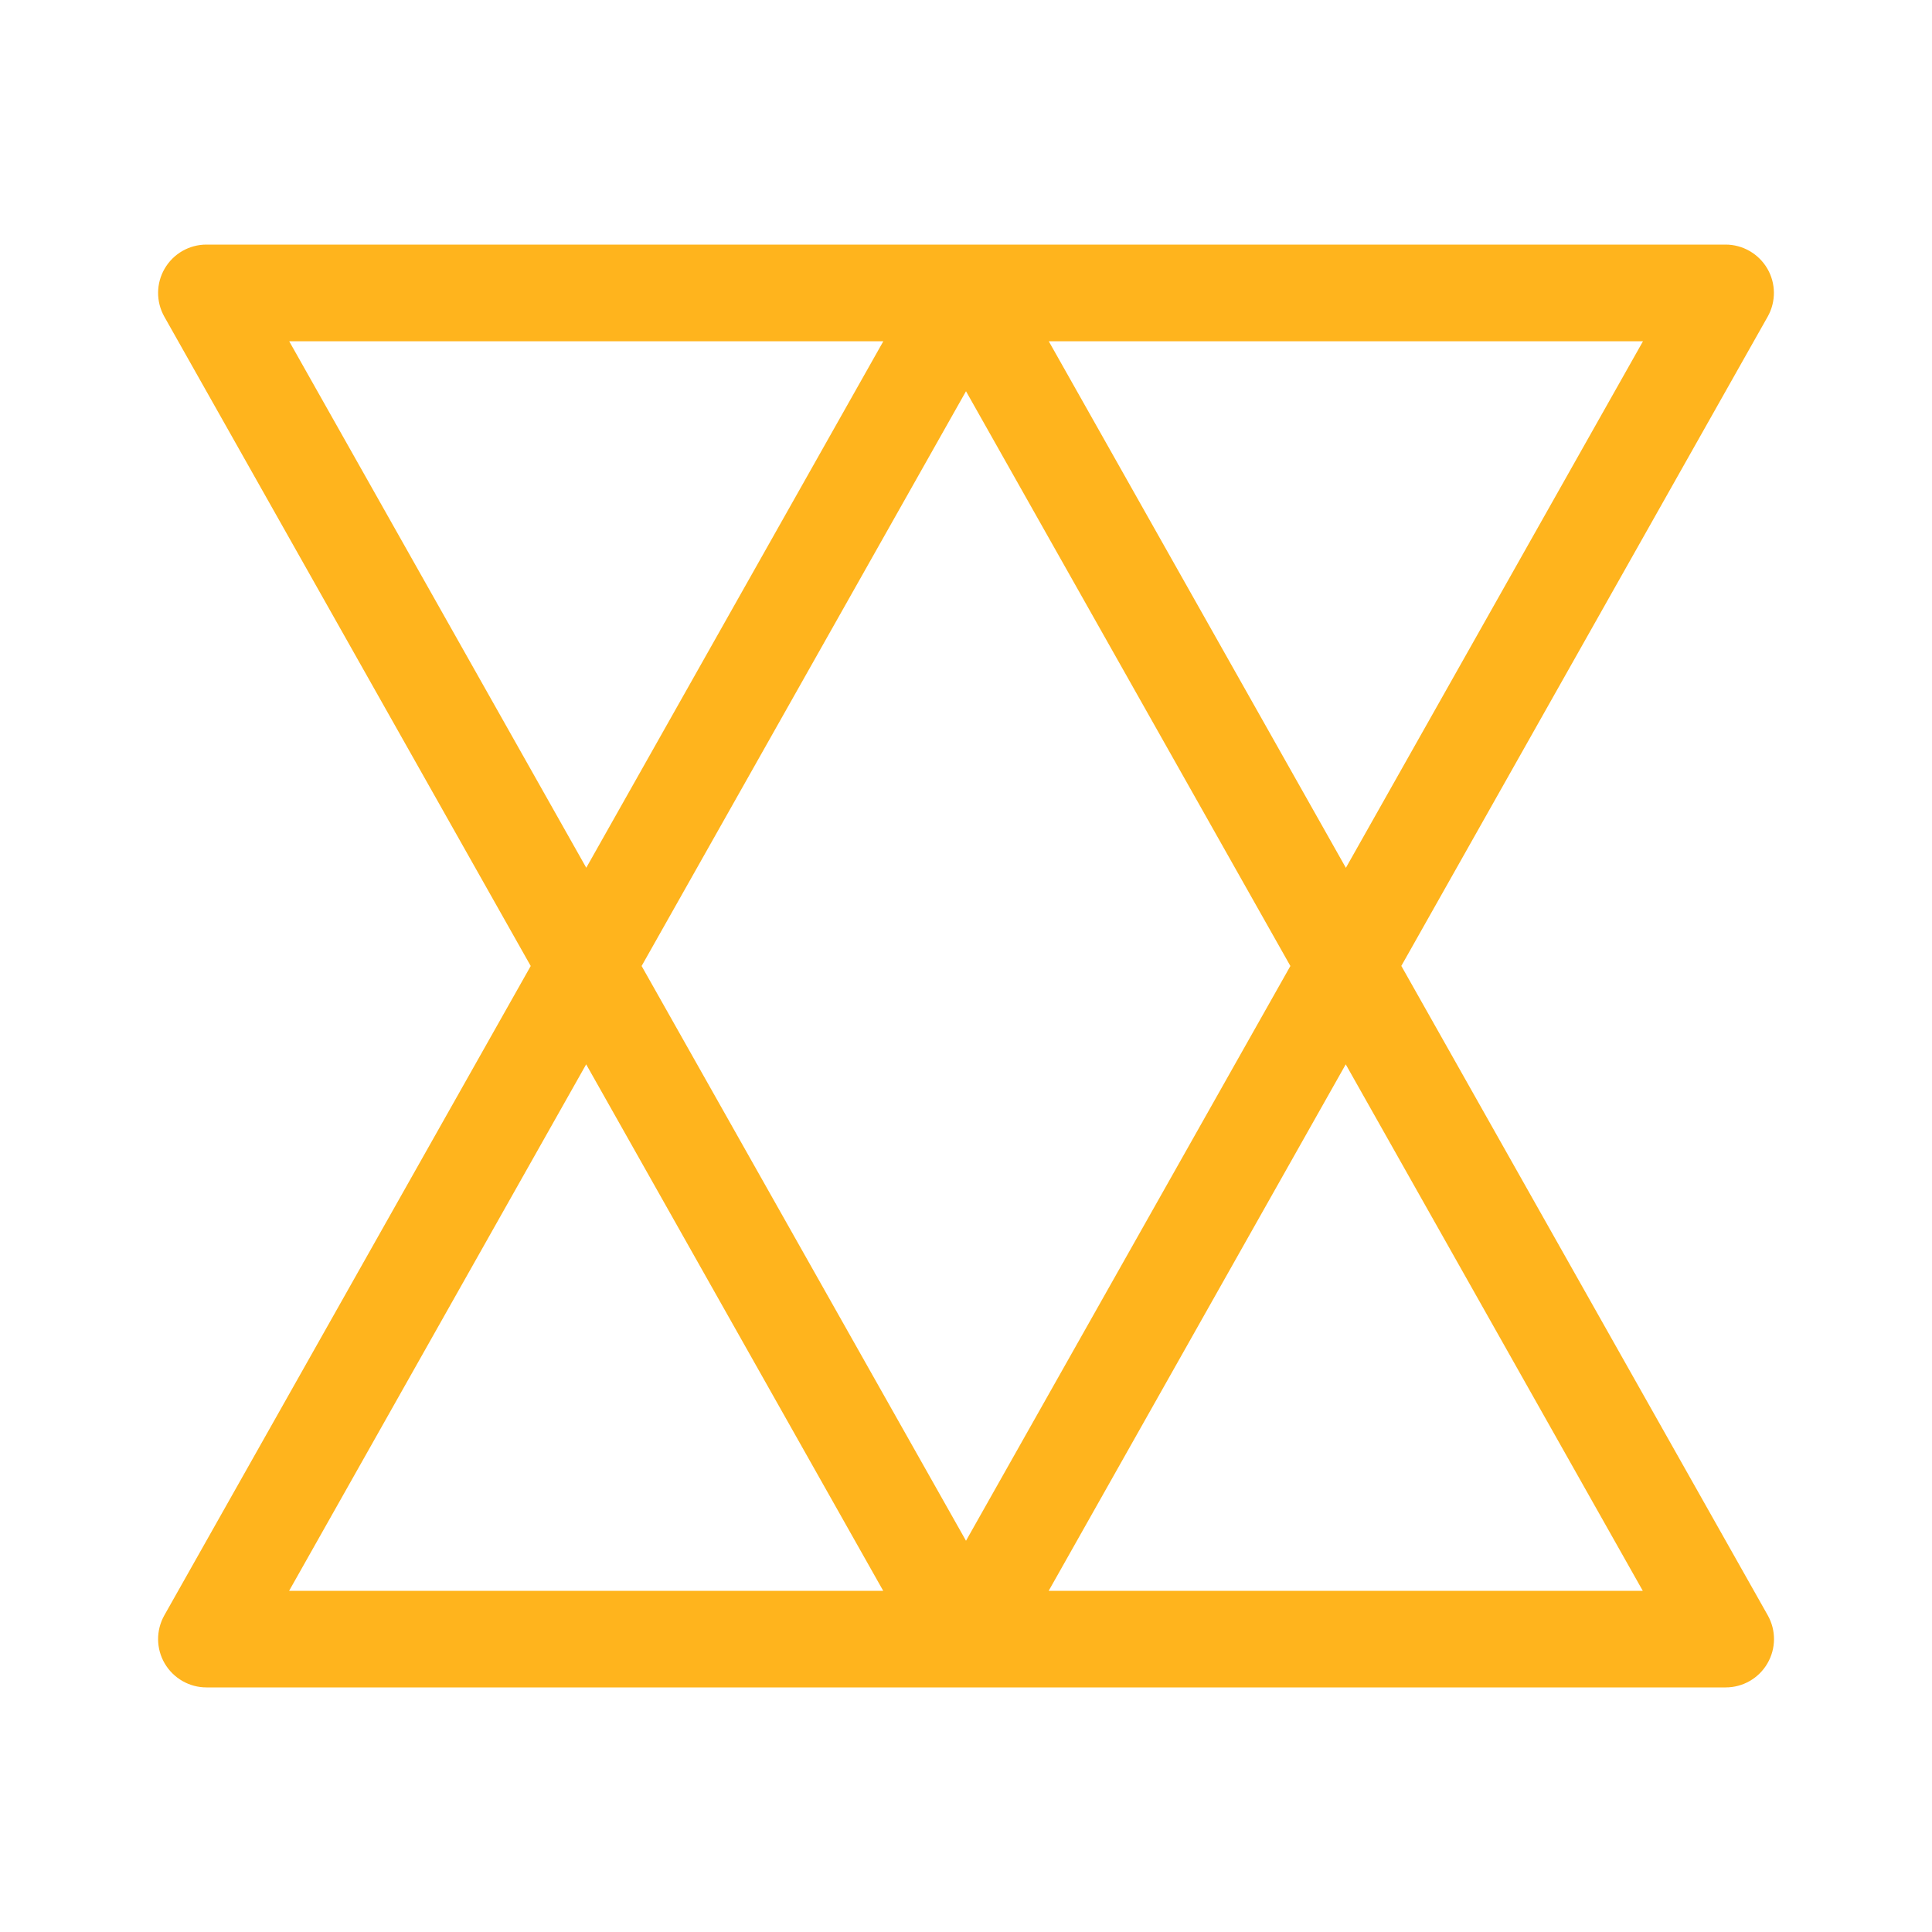 <?xml version="1.0" encoding="UTF-8"?>
<svg id="Layer_1" data-name="Layer 1" xmlns="http://www.w3.org/2000/svg" viewBox="0 0 200 200">
  <defs>
    <style>
      .cls-1 {
        fill: #ffb41d;
        stroke-width: 0px;
      }
    </style>
  </defs>
  <path class="cls-1" d="m145.06,100l37.93-67.22c.87-1.55.86-3.44-.04-4.98-.9-1.53-2.54-2.48-4.32-2.48H21.37c-1.78,0-3.42.94-4.32,2.48-.9,1.54-.91,3.43-.04,4.98l37.93,67.22-37.93,67.22c-.87,1.55-.86,3.44.04,4.98.9,1.53,2.54,2.48,4.32,2.48h157.27c1.78,0,3.42-.94,4.32-2.48.9-1.54.91-3.43.04-4.98l-37.93-67.22Zm-5.74-10.17l-30.75-54.5h61.51l-30.75,54.5Zm-5.74,10.17l-33.58,59.5-33.58-59.5,33.58-59.5,33.58,59.5ZM29.93,35.33h61.51l-30.75,54.5-30.75-54.5Zm30.75,74.85l30.75,54.5H29.93l30.75-54.5Zm47.88,54.5l30.75-54.5,30.75,54.5h-61.51Z"/>
</svg>